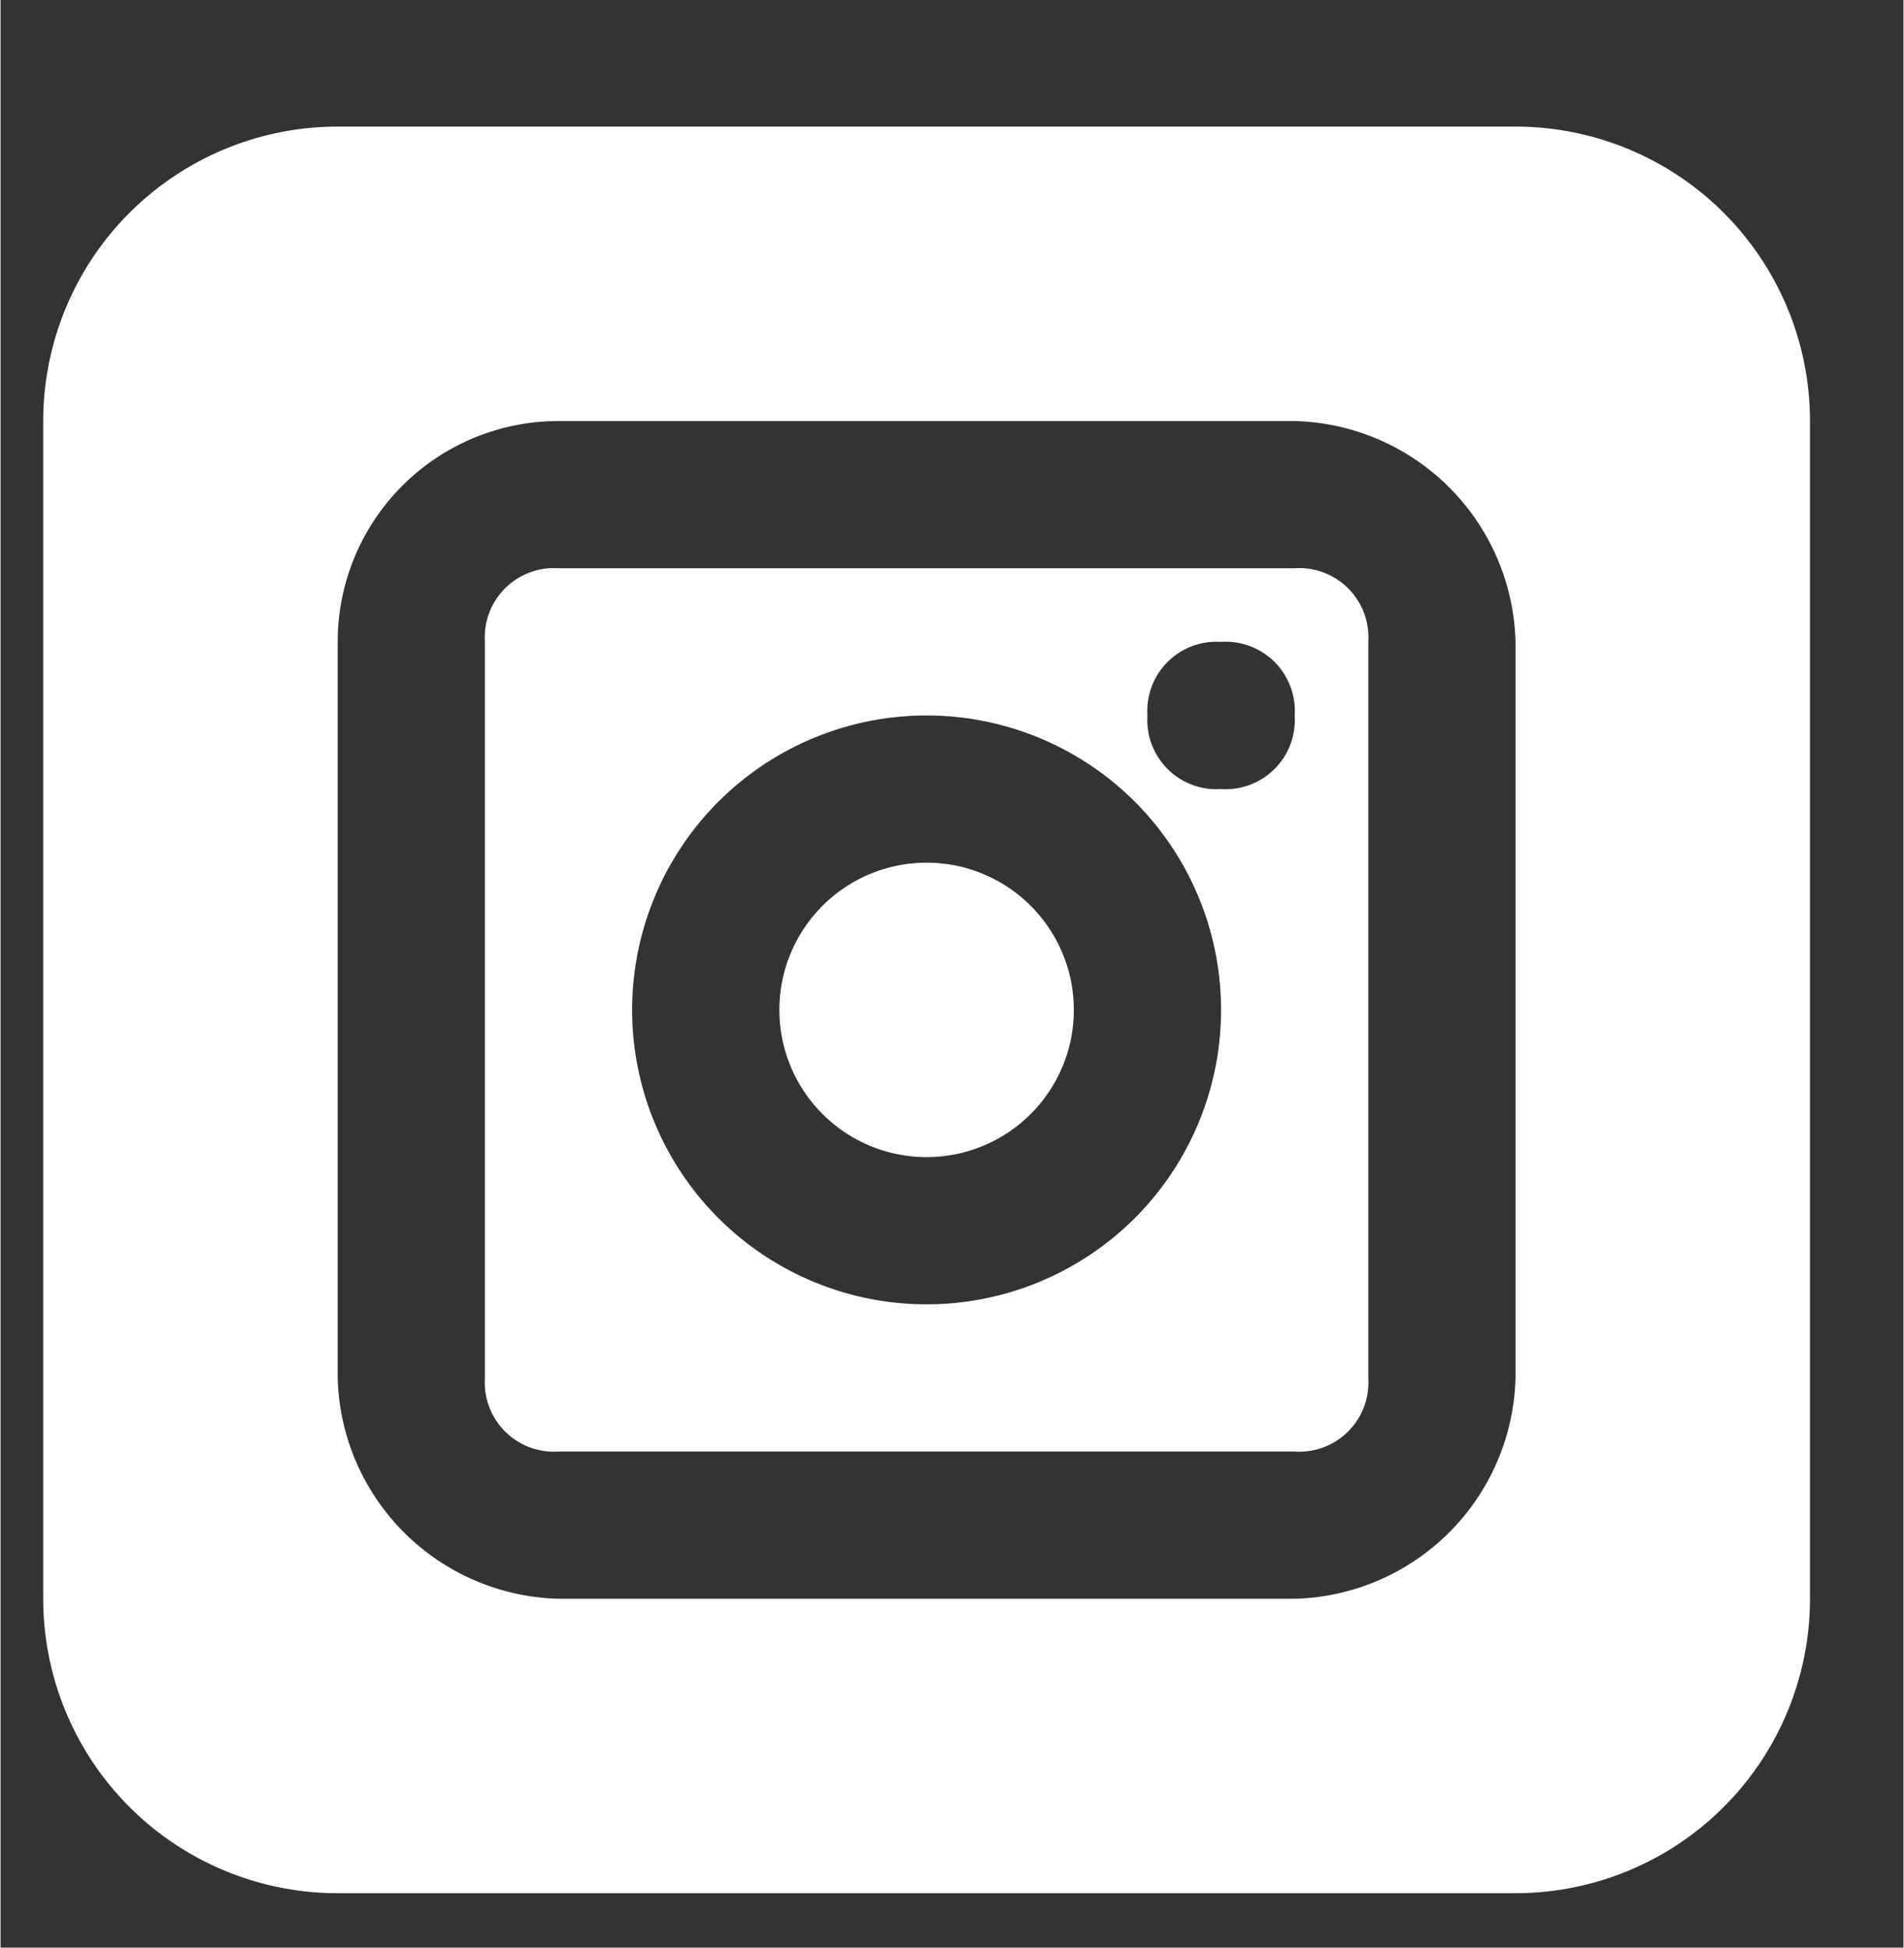 <svg id="svg4647" xmlns="http://www.w3.org/2000/svg" width="9.12mm" height="9.33mm" viewBox="0 0 25.85 26.46"><rect x="0" y="0" width="25.85" height="26.46" fill="#333333" stroke="none"/><defs><style>.cls-1{fill:#fff;}</style></defs><title>Artboard 4</title><path id="rect4598" class="cls-1" d="M4.58,1.72a4,4,0,0,0-4,4v16a4,4,0,0,0,4,4h16a4,4,0,0,0,4-4v-16a4,4,0,0,0-4-4Zm3,4h10a3.08,3.08,0,0,1,3,3v10a3.08,3.08,0,0,1-3,3h-10a3.08,3.08,0,0,1-3-3v-10A3,3,0,0,1,7.58,5.72Zm0,2a.94.94,0,0,0-1,1v10a.94.94,0,0,0,1,1h10a.94.94,0,0,0,1-1v-10a.94.94,0,0,0-1-1Zm9,1a.94.94,0,0,1,1,1h0a.94.94,0,0,1-1,1h0a.94.94,0,0,1-1-1h0a.94.94,0,0,1,1-1Zm-4,1a4,4,0,1,1-4,4A4,4,0,0,1,12.58,9.72Zm0,2a2,2,0,1,0,2,2A2,2,0,0,0,12.58,11.72Z"/></svg>